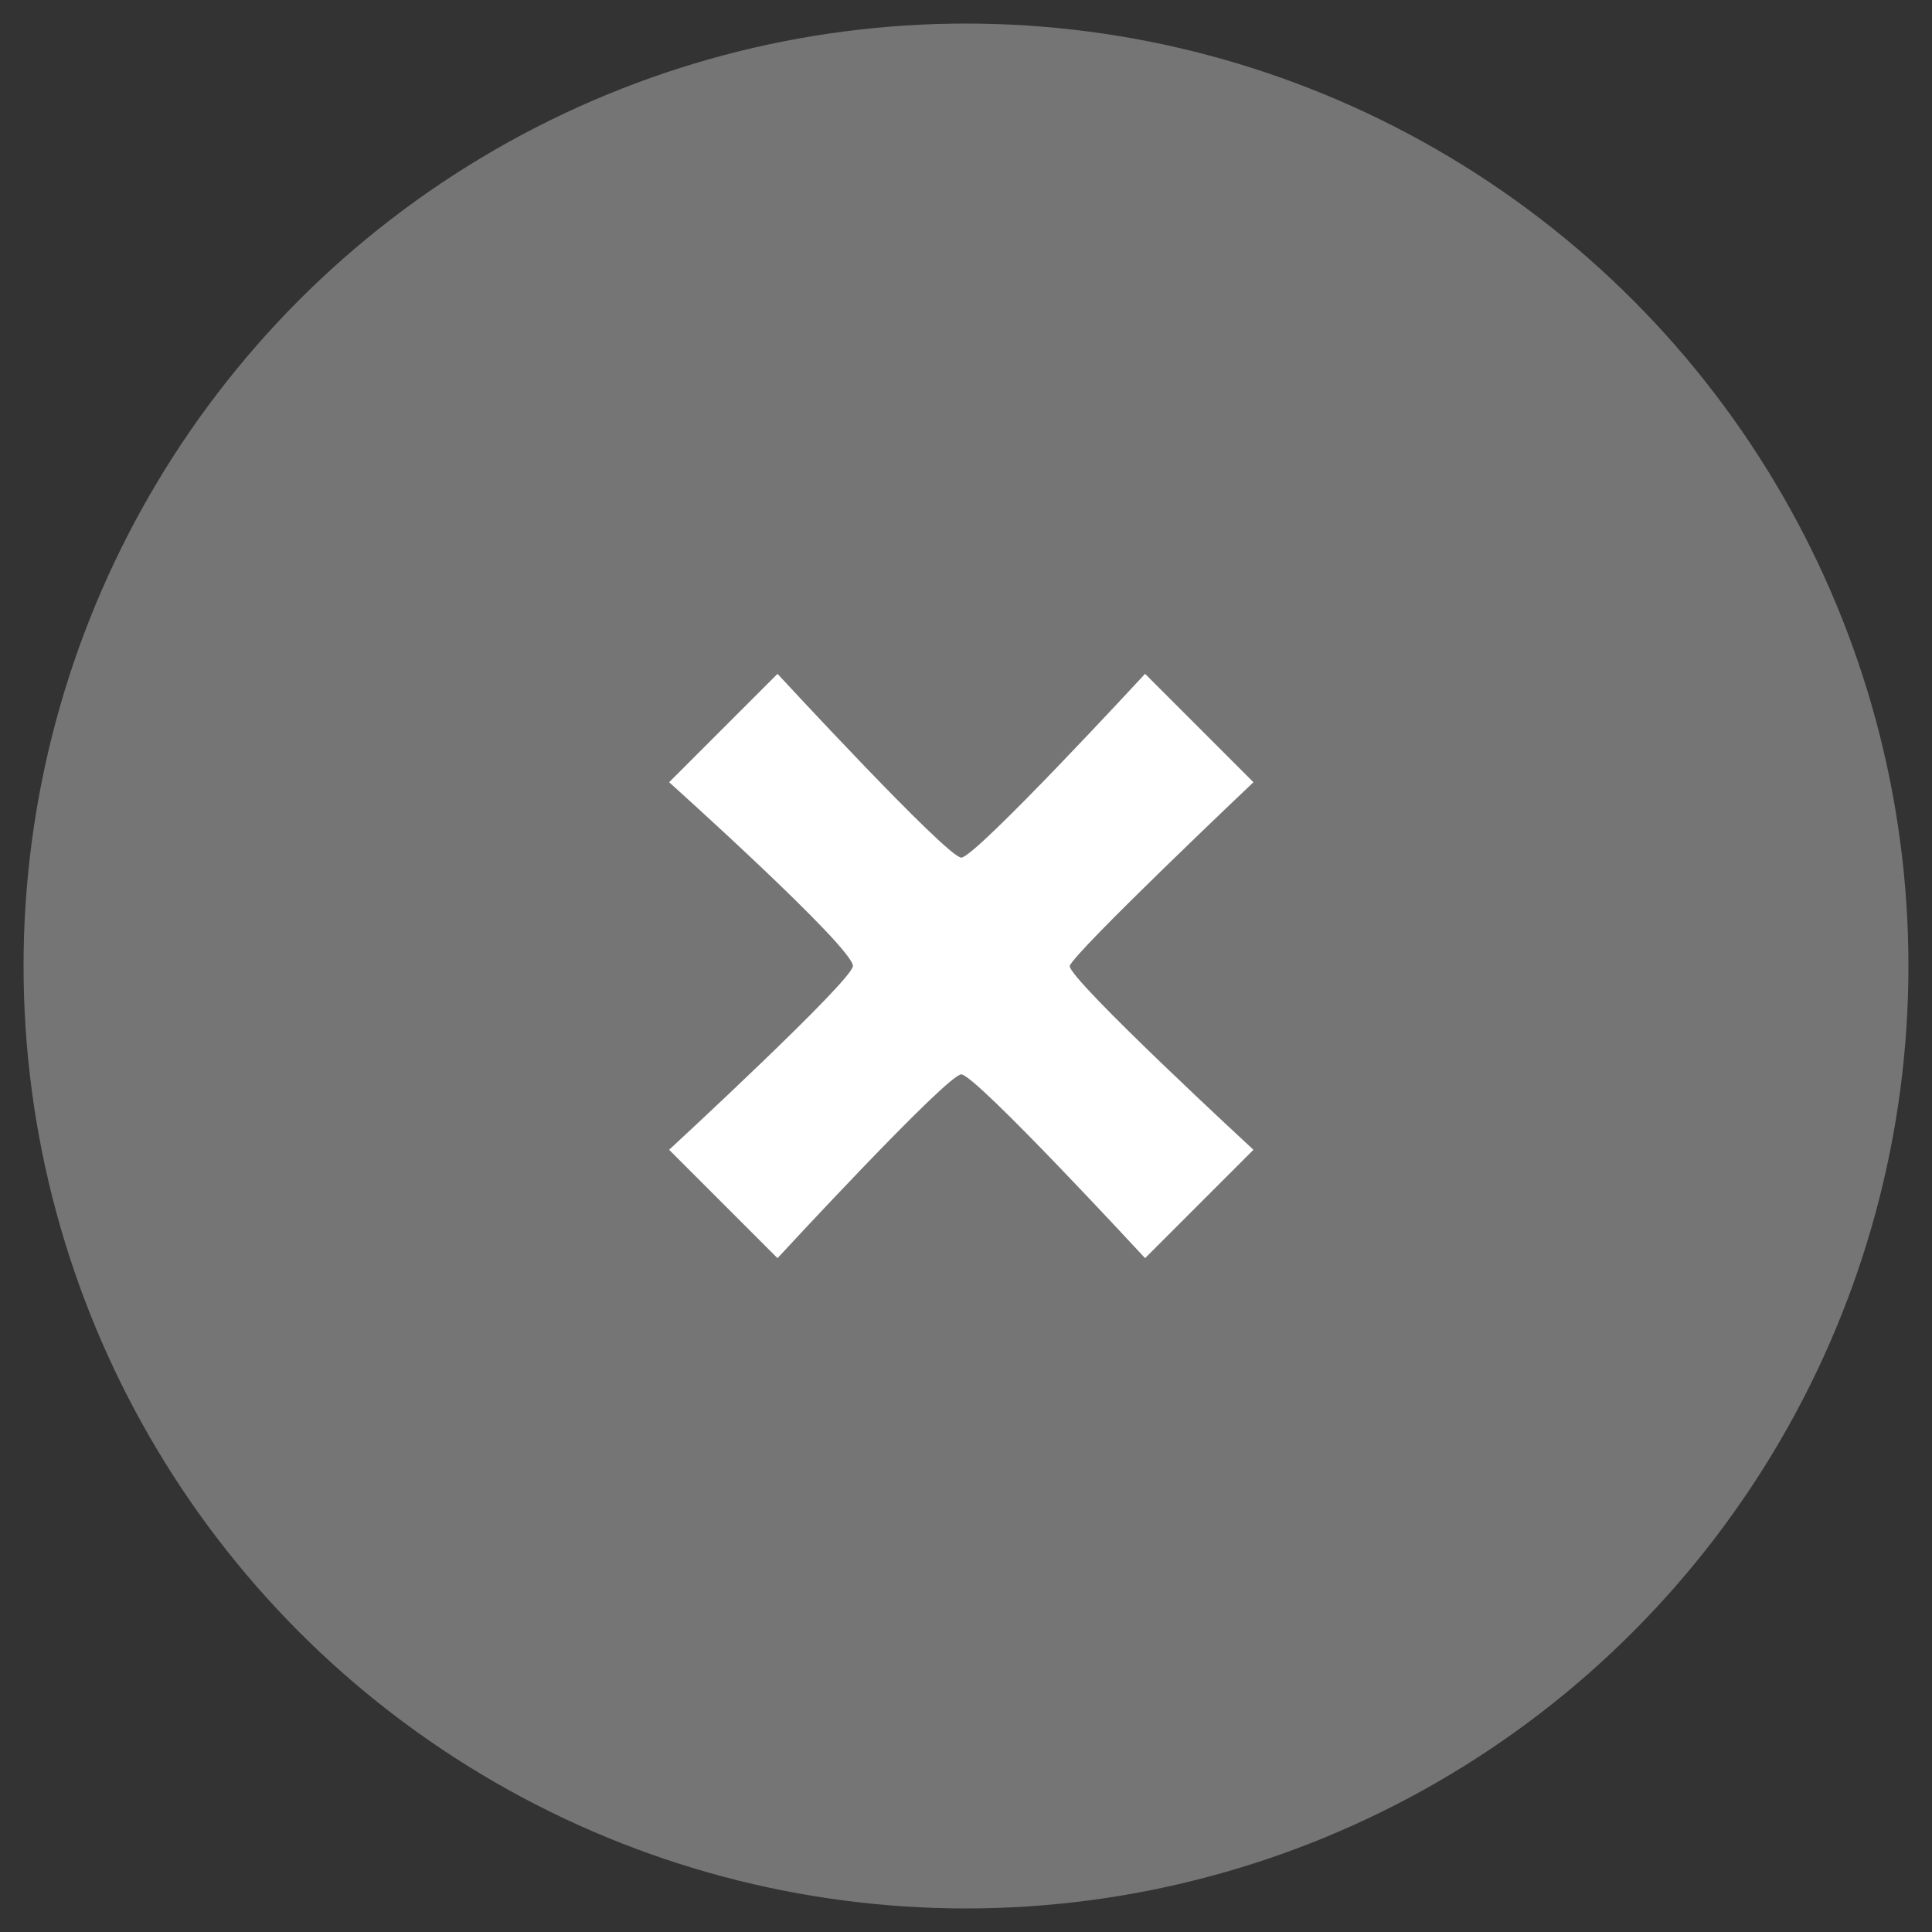 <?xml version="1.0" encoding="utf-8"?>
<!-- Generator: Adobe Illustrator 18.0.0, SVG Export Plug-In . SVG Version: 6.00 Build 0)  -->
<!DOCTYPE svg PUBLIC "-//W3C//DTD SVG 1.1//EN" "http://www.w3.org/Graphics/SVG/1.1/DTD/svg11.dtd">
<svg version="1.1" xmlns="http://www.w3.org/2000/svg" xmlns:xlink="http://www.w3.org/1999/xlink" x="0px" y="0px"
	 viewBox="0 0 41 41" enable-background="new 0 0 41 41" xml:space="preserve">
<rect x="0" y="0" width="41" height="41" fill="#333333" stroke="none"/>
<g id="Capa_1">
</g>
<g id="MAPA">
	<g id="ui_x5F_buttonCircle_big_x5F_blue">
	</g>
</g>
<g id="BOTONES">
</g>
<g id="SUPERIOR_BAR">
</g>
<g id="BUSCADOR-LUPA_1_">
</g>
<g id="Capa_4">
</g>
<g id="categorias">
</g>
<g id="BUSCADOR_EXPANDIDO">
</g>
<g id="CAPA-OSCURECIDA">
</g>
<g id="MENU_LATERAL_IZDO">
</g>
<g id="VENTANA-EMERGENTE-REGISTRO">
</g>
<g id="MENU_ANDROID_INFERIOR">
	<g id="ui_x5F_button_x5F_raised_2">
	</g>
	<g id="ui_x5F_dialog_x5F_light_2">
	</g>
	<g id="ic_x5F_radioButtonOn_x5F_color_x0D_">
	</g>
	<g>
		<circle fill="#757575" cx="20.5" cy="20.5" r="20"/>
		<path fill="#FFFFFF" d="M26.6,16.6l-2.3-2.3c0,0-3.6,3.9-3.9,3.9s-3.9-3.9-3.9-3.9l-2.3,2.3c0,0,3.9,3.5,3.9,3.9
			c0,0.3-3.9,3.9-3.9,3.9l2.3,2.3c0,0,3.6-3.9,3.9-3.9c0.3,0,3.9,3.9,3.9,3.9l2.3-2.3c0,0-3.9-3.6-3.9-3.9
			C22.8,20.2,26.6,16.6,26.6,16.6z"/>
	</g>
	<g id="ui_x5F_searchField_x5F_inset_x5F_light">
	</g>
</g>
</svg>

